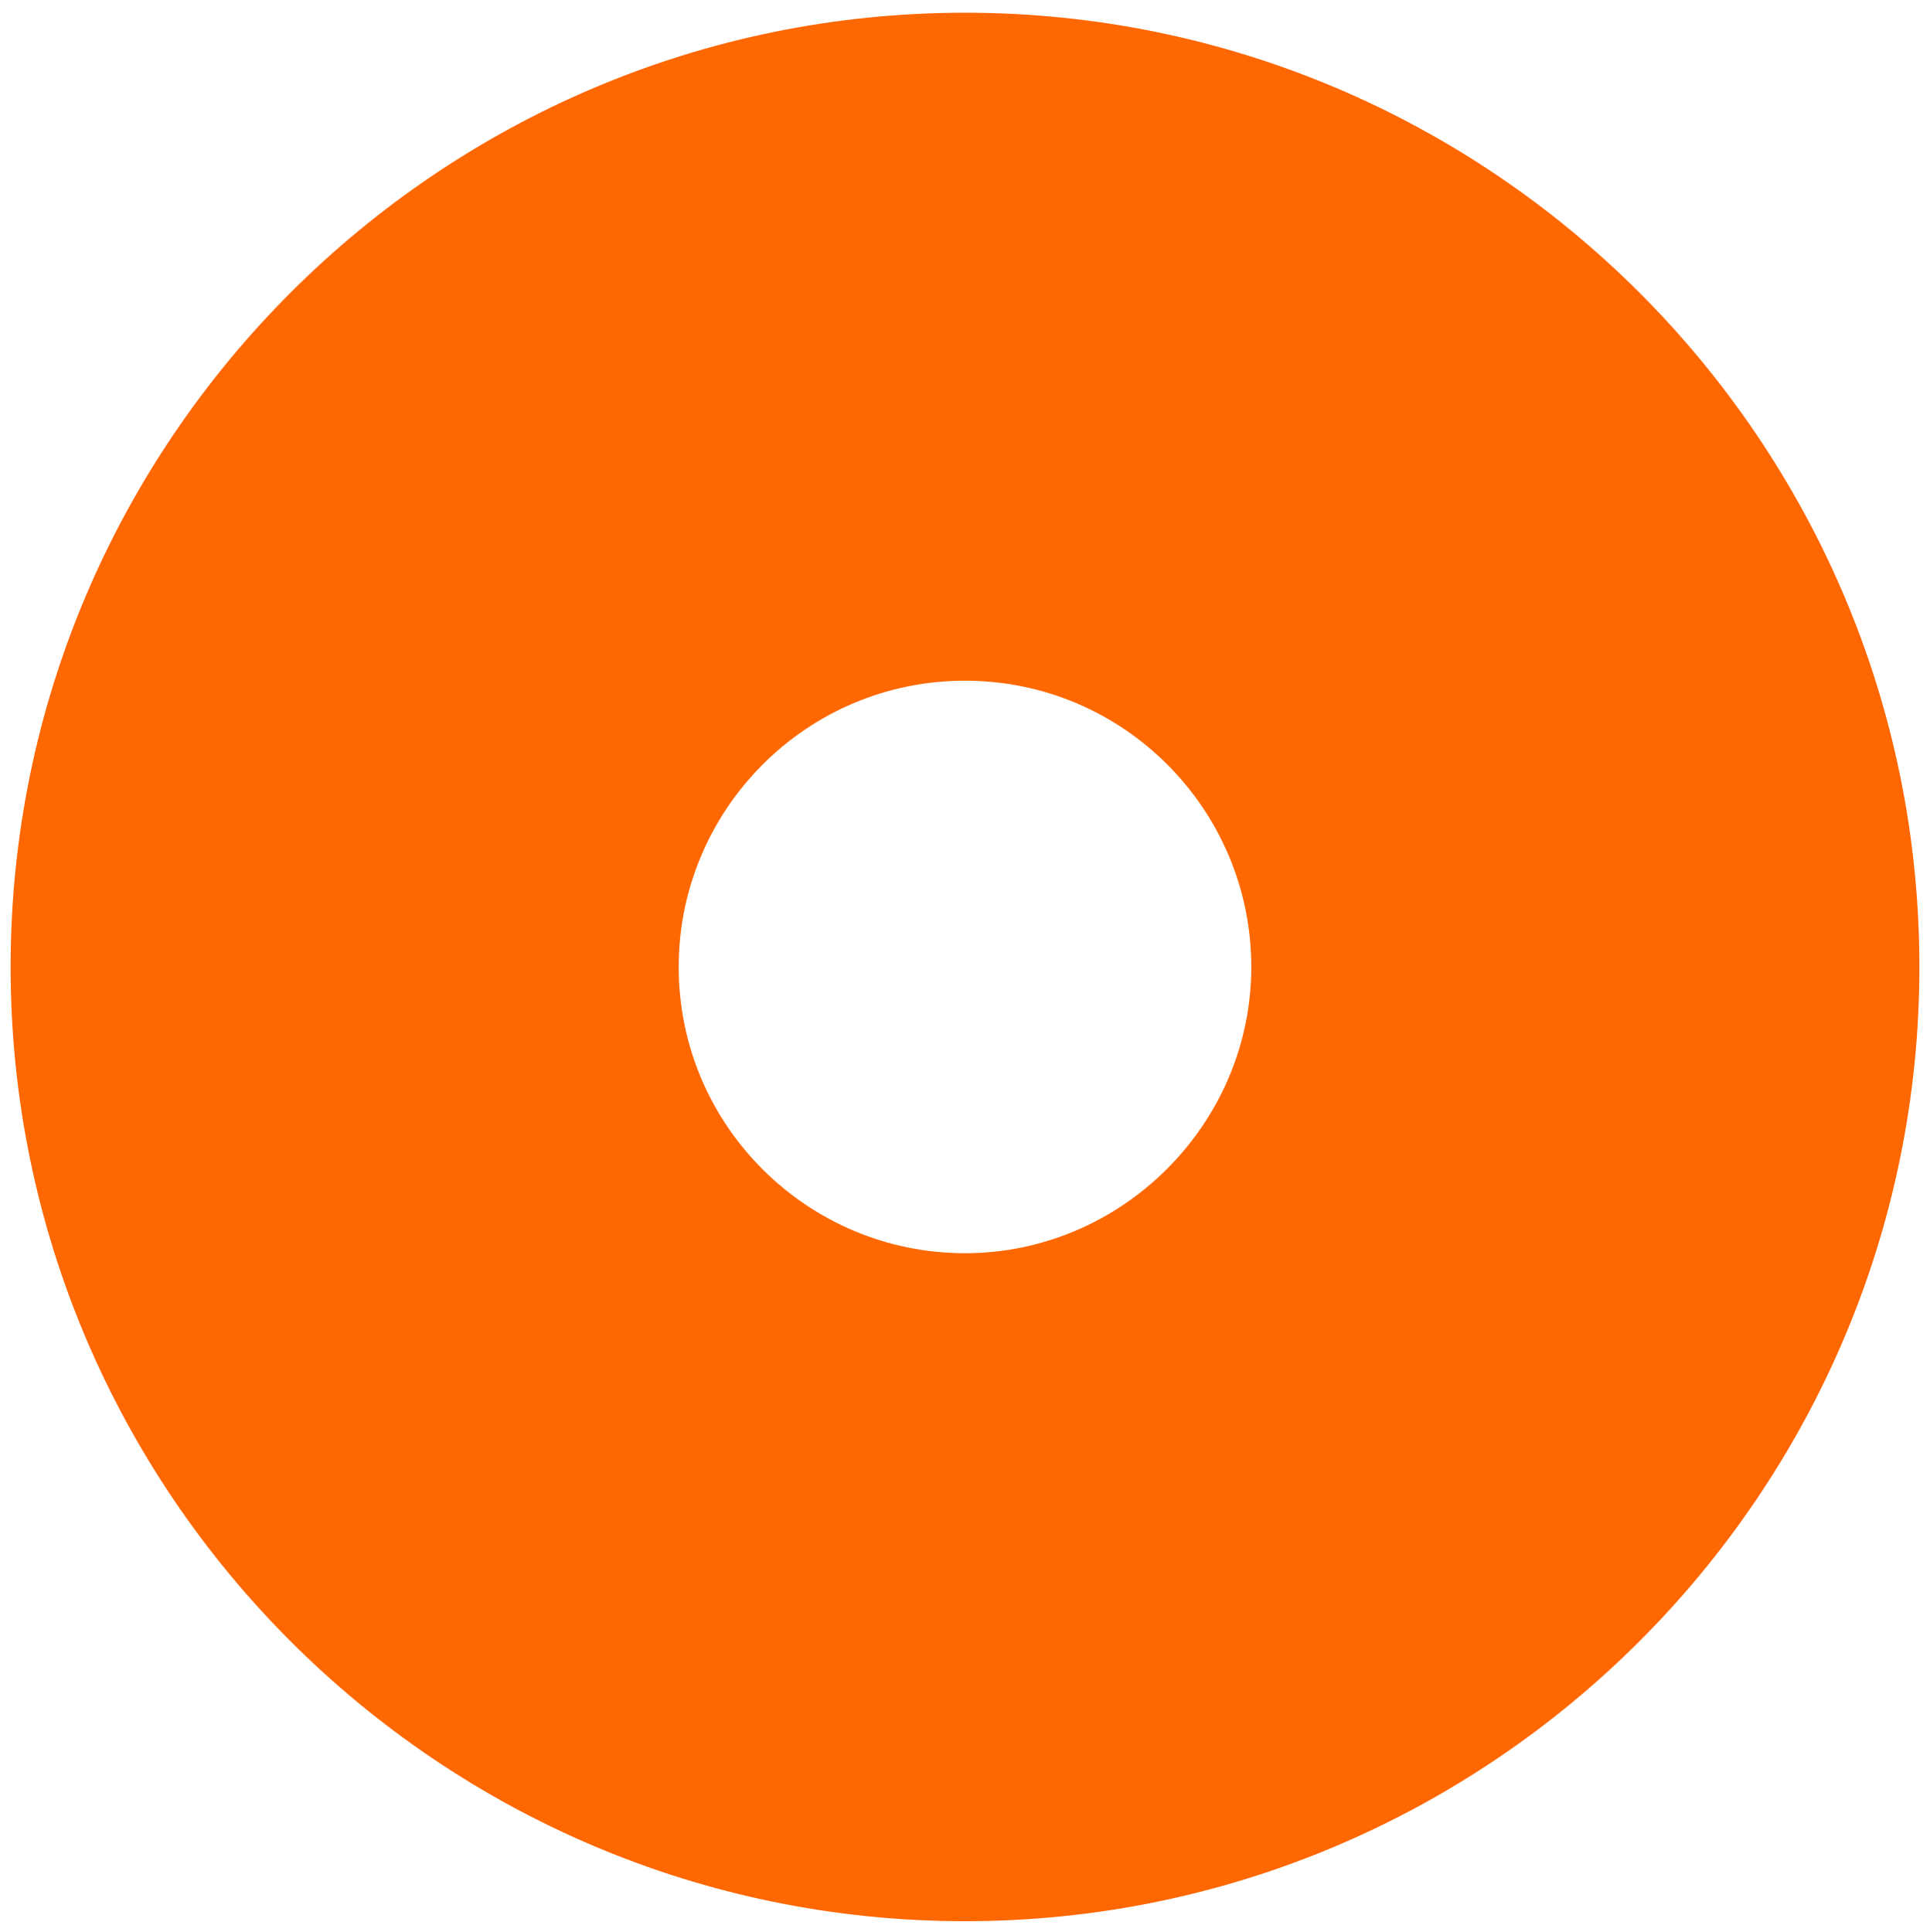 <?xml version="1.0" encoding="utf-8"?>
<!-- Generator: Adobe Illustrator 22.0.1, SVG Export Plug-In . SVG Version: 6.00 Build 0)  -->
<svg version="1.1" id="Layer_1" xmlns="http://www.w3.org/2000/svg" xmlns:xlink="http://www.w3.org/1999/xlink" x="0px" y="0px"
	 viewBox="0 0 91 91.1" style="enable-background:new 0 0 91 91.1;" xml:space="preserve">
<style type="text/css">
	.st0{fill:none;}
	.st1{fill:#FF6700;}
</style>
<g>
	<g>
		<path class="st0" d="M45.5,32.2c-7.4,0-13.5,6-13.5,13.5c0,7.4,6,13.5,13.5,13.5S59,53,59,45.6C59,38.2,52.9,32.2,45.5,32.2z"/>
		<path class="st1" d="M45.5,0.6c-24.8,0-45,20.2-45,45c0,24.8,20.2,45,45,45s45-20.2,45-45C90.5,20.8,70.3,0.6,45.5,0.6z
			 M45.5,59.1c-7.4,0-13.5-6-13.5-13.5c0-7.4,6-13.5,13.5-13.5S59,38.2,59,45.6C59,53,52.9,59.1,45.5,59.1z"/>
	</g>
</g>
</svg>
